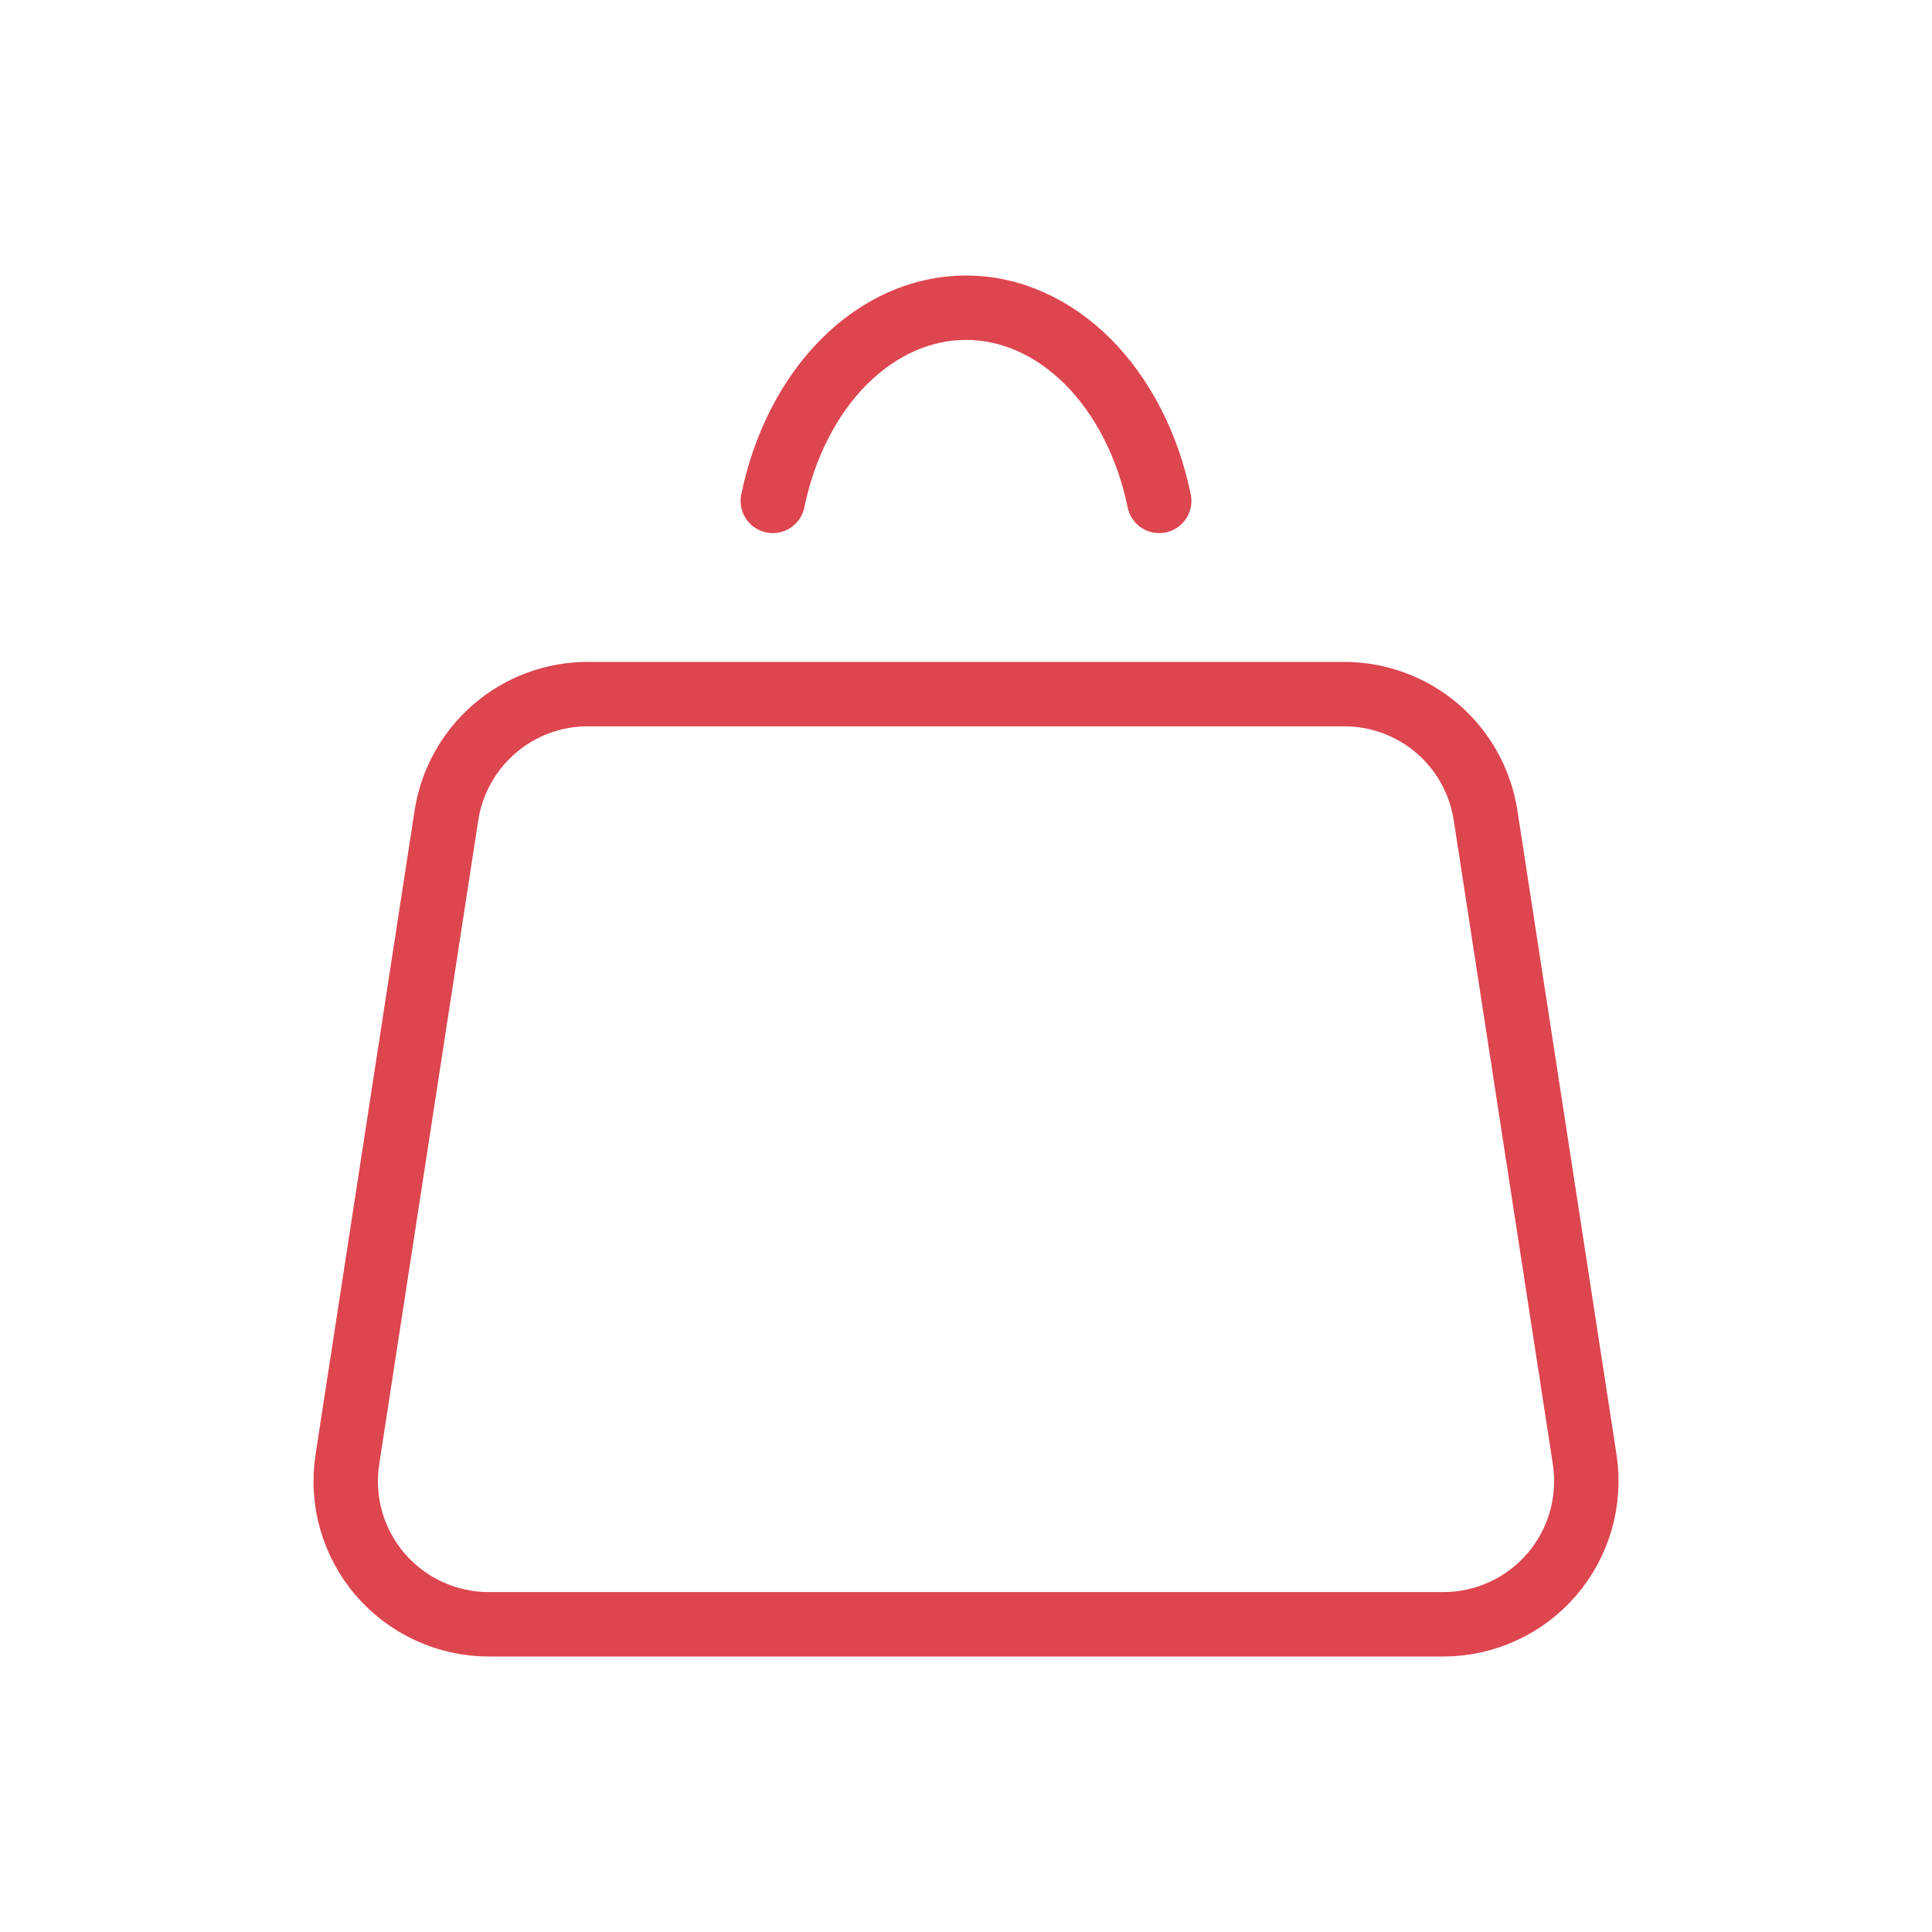 <svg width="30" height="30" viewBox="0 0 30 30" fill="none" xmlns="http://www.w3.org/2000/svg">
<path d="M18 7.778C17.823 6.917 17.433 6.157 16.891 5.614C16.348 5.072 15.684 4.778 15 4.778C14.316 4.778 13.652 5.072 13.109 5.614C12.567 6.157 12.177 6.917 12 7.778" stroke="#DD454F" stroke-linecap="round"/>
<path d="M23.068 12.662L24.607 22.662C24.655 22.979 24.635 23.302 24.547 23.61C24.459 23.918 24.306 24.203 24.098 24.446C23.889 24.689 23.631 24.885 23.34 25.018C23.049 25.152 22.733 25.222 22.412 25.222H7.59C7.27 25.222 6.953 25.153 6.662 25.019C6.371 24.885 6.112 24.69 5.903 24.447C5.695 24.204 5.541 23.919 5.453 23.61C5.365 23.302 5.345 22.979 5.394 22.662L6.932 12.662C7.013 12.137 7.279 11.659 7.682 11.313C8.085 10.967 8.599 10.777 9.13 10.778H20.872C21.403 10.778 21.917 10.968 22.32 11.313C22.723 11.659 22.987 12.137 23.068 12.662Z" stroke="#DD454F" stroke-linecap="round" stroke-linejoin="round"/>
</svg>
